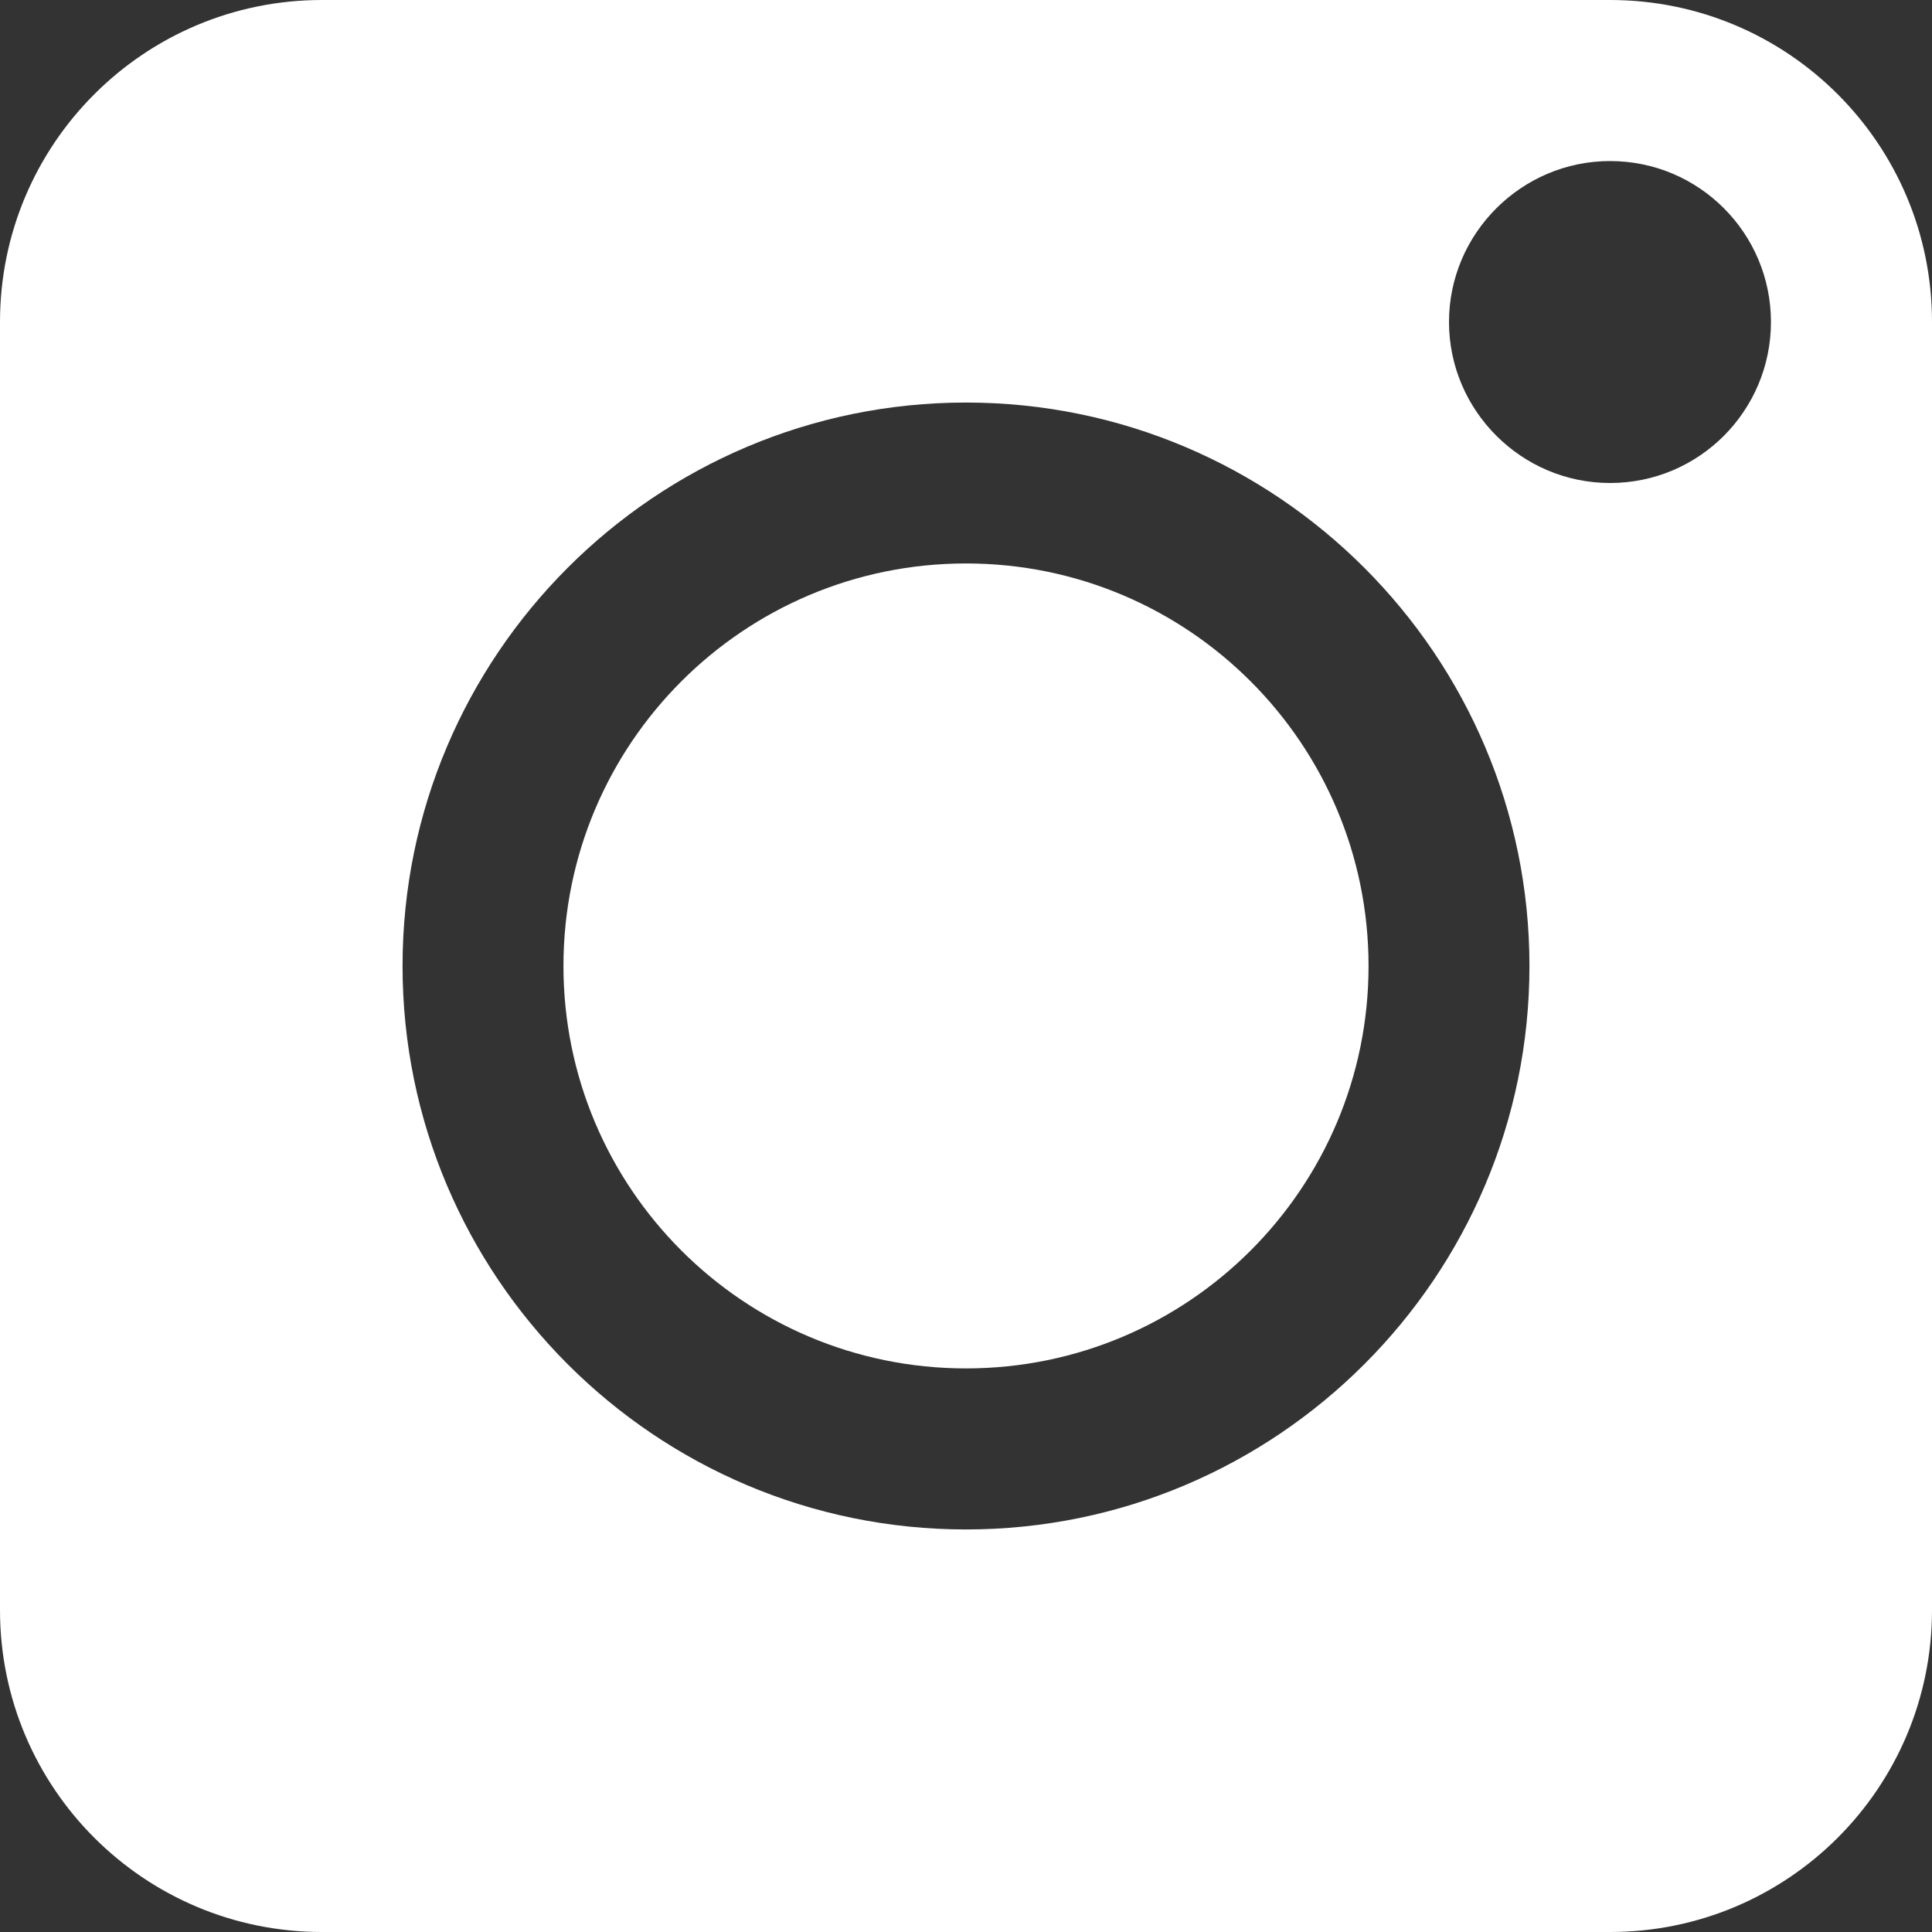 <svg width="14" height="14" viewBox="0 0 14 14" fill="none" xmlns="http://www.w3.org/2000/svg">
<rect x="0" y="0" width="14" height="14" fill="#333333" stroke="none"/>
<path d="M9.917 7C9.917 8.61 8.611 9.916 7 9.916C5.389 9.916 4.083 8.61 4.083 7C4.083 5.389 5.389 4.083 7 4.083C8.611 4.083 9.917 5.389 9.917 7Z" fill="white"/>
<path d="M0 11.667C0 12.956 1.044 14 2.333 14H11.667C12.956 14 14 12.956 14 11.667V2.333C14 1.044 12.956 0 11.667 0H2.333C1.044 0 0 1.044 0 2.333V11.667ZM11.667 1.167C12.314 1.167 12.833 1.692 12.833 2.333C12.833 2.975 12.314 3.5 11.667 3.5C11.025 3.5 10.5 2.975 10.5 2.333C10.5 1.692 11.025 1.167 11.667 1.167ZM7 2.917C9.252 2.917 11.083 4.748 11.083 7C11.083 9.252 9.252 11.083 7 11.083C4.748 11.083 2.917 9.252 2.917 7C2.917 4.748 4.748 2.917 7 2.917Z" fill="white"/>
</svg>
